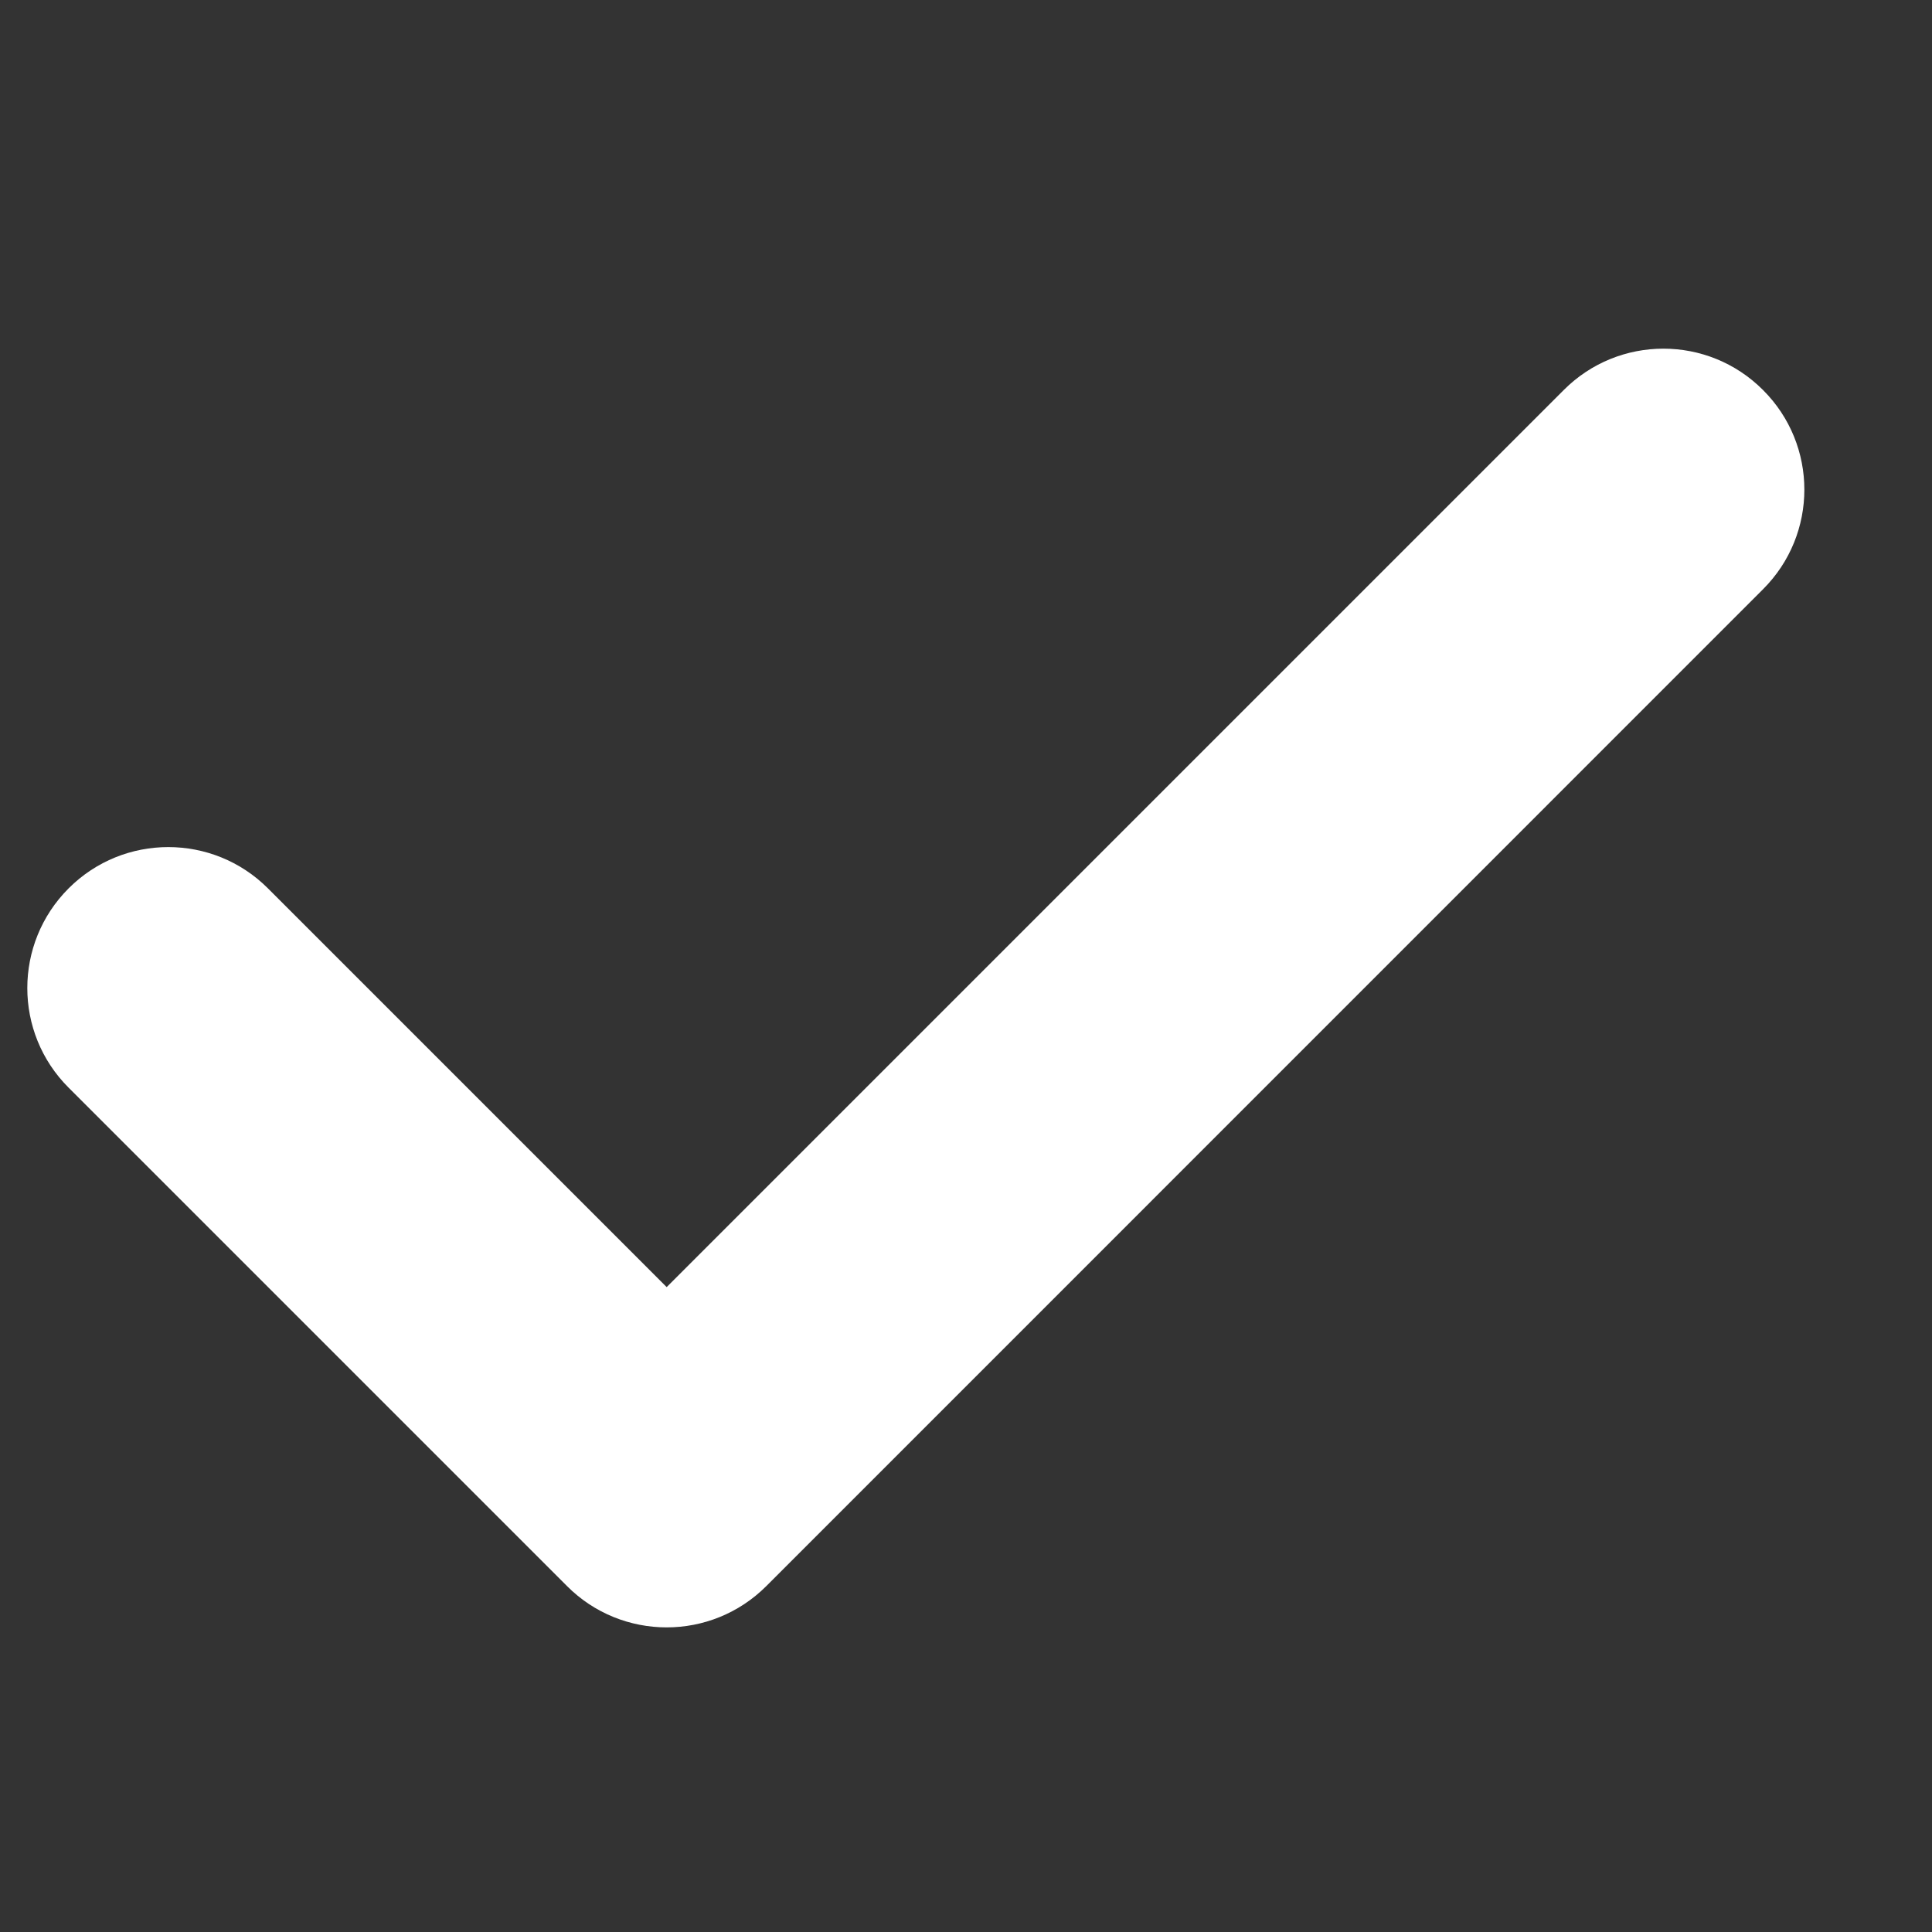 <svg width="15" height="15" viewBox="0 0 15 15" fill="none" xmlns="http://www.w3.org/2000/svg">
<rect x="0" y="0" width="15" height="15" fill="#333333" stroke="none"/>
<g clip-path="url(#clip0_2_2511)">
<path d="M13.688 3.028C13.261 2.6 12.568 2.6 12.141 3.028L5.176 9.993L2.08 6.897C1.653 6.47 0.96 6.47 0.533 6.897C0.105 7.325 0.105 8.018 0.533 8.445L4.402 12.314C4.615 12.528 4.896 12.635 5.176 12.635C5.456 12.635 5.736 12.528 5.95 12.314L13.688 4.575C14.116 4.148 14.116 3.455 13.688 3.028Z" fill="white"/>
</g>
<defs>
<clipPath id="clip0_2_2511">
<rect width="13.797" height="13.797" fill="white" transform="translate(0.212 0.773)"/>
</clipPath>
</defs>
</svg>
